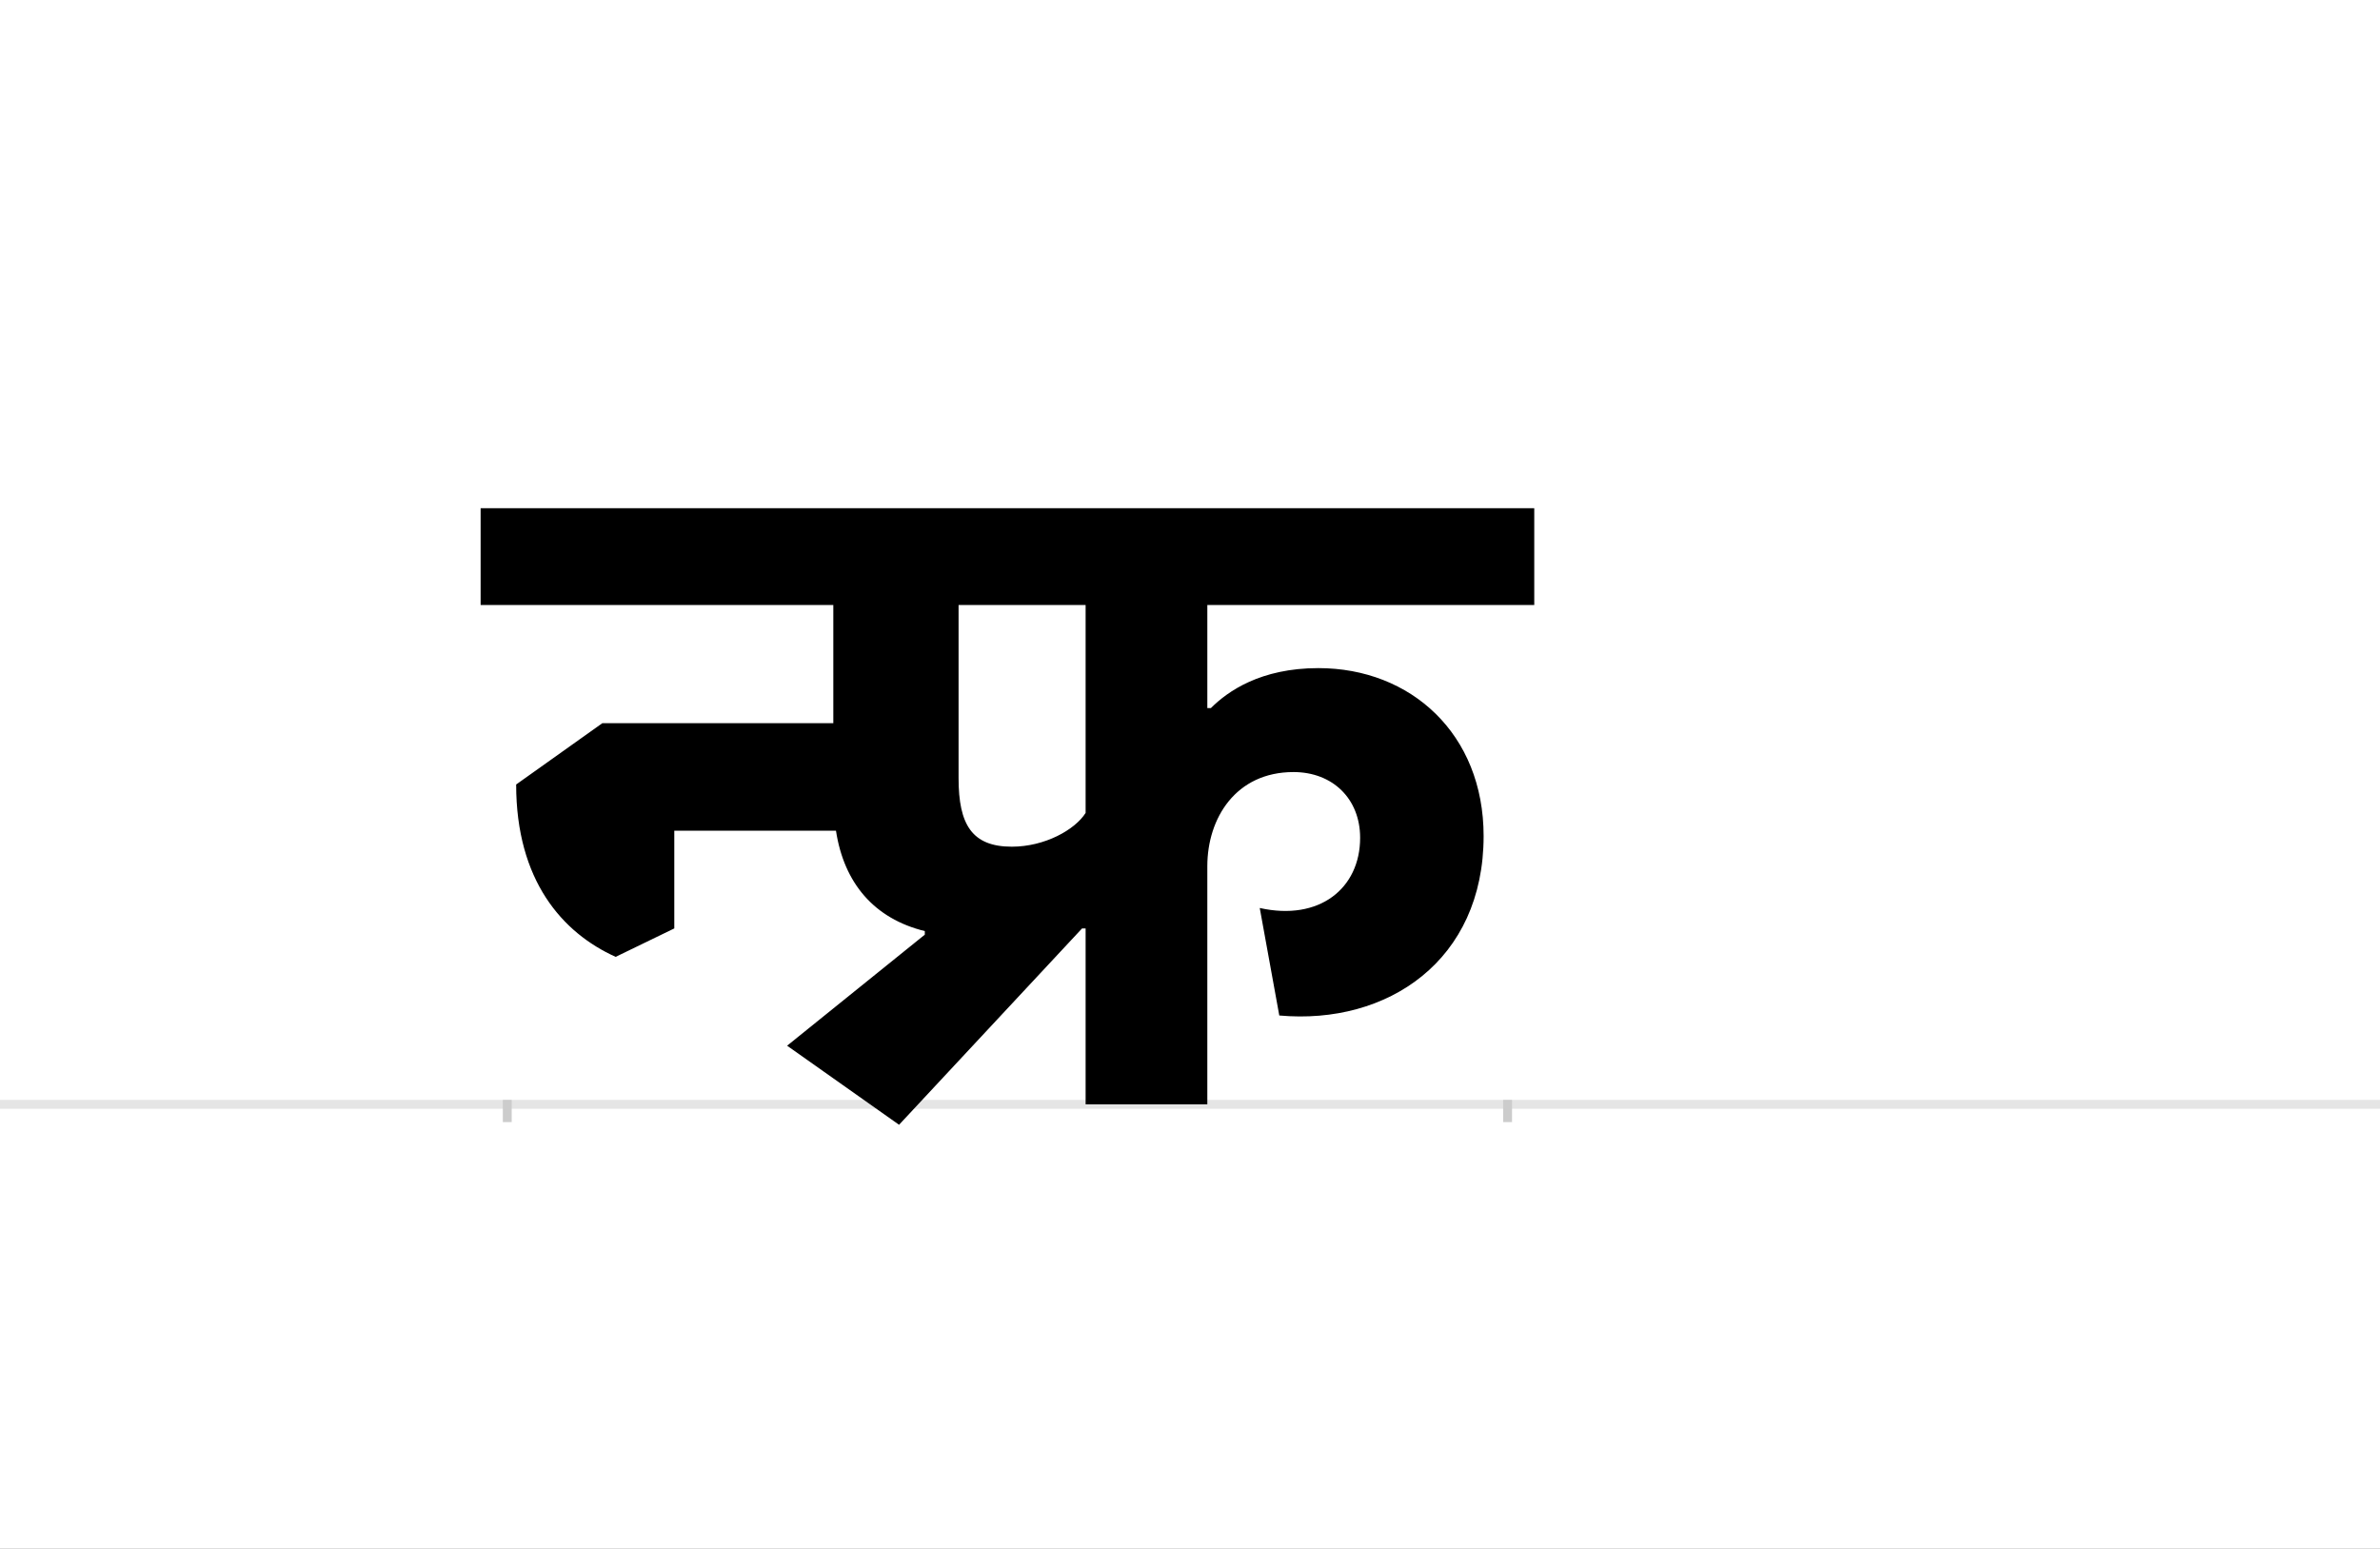 <?xml version="1.0" encoding="UTF-8"?>
<svg height="1743" version="1.1" width="2679" xmlns="http://www.w3.org/2000/svg" xmlns:xlink="http://www.w3.org/1999/xlink">
 <rect width="100%" height="100%" fill="#808080" stroke="none"/>
 <path d="M0,0 l2679,0 l0,1743 l-2679,0 Z M0,0" fill="rgb(255,255,255)" transform="matrix(1,0,0,-1,0,1743)"/>
 <path d="M0,0 l2679,0" fill="none" stroke="rgb(229,229,229)" stroke-width="10" transform="matrix(1,0,0,-1,0,1243)"/>
 <path d="M0,5 l0,-25" fill="none" stroke="rgb(204,204,204)" stroke-width="10" transform="matrix(1,0,0,-1,571,1243)"/>
 <path d="M0,5 l0,-25" fill="none" stroke="rgb(204,204,204)" stroke-width="10" transform="matrix(1,0,0,-1,1697,1243)"/>
 <path d="M470,191 l-155,-125 l126,-89 l206,221 l4,0 l0,-198 l137,0 l0,268 c0,54,32,106,97,106 c44,0,75,-30,75,-74 c0,-57,-46,-94,-113,-79 l22,-121 c122,-11,230,62,230,202 c0,115,-82,189,-186,189 c-65,0,-102,-26,-121,-45 l-4,0 l0,116 l368,0 l0,109 l-1186,0 l0,-109 l397,0 l0,-133 l-260,0 l-97,-69 c0,-108,52,-167,112,-194 l66,32 l0,110 l182,0 c9,-59,43,-99,100,-113 Z M568,290 c-45,0,-60,25,-60,77 l0,195 l143,0 l0,-234 c-12,-19,-46,-38,-83,-38 Z M568,290" fill="rgb(0,0,0)" transform="matrix(1,0,0,-1,571,1243)"/>
</svg>